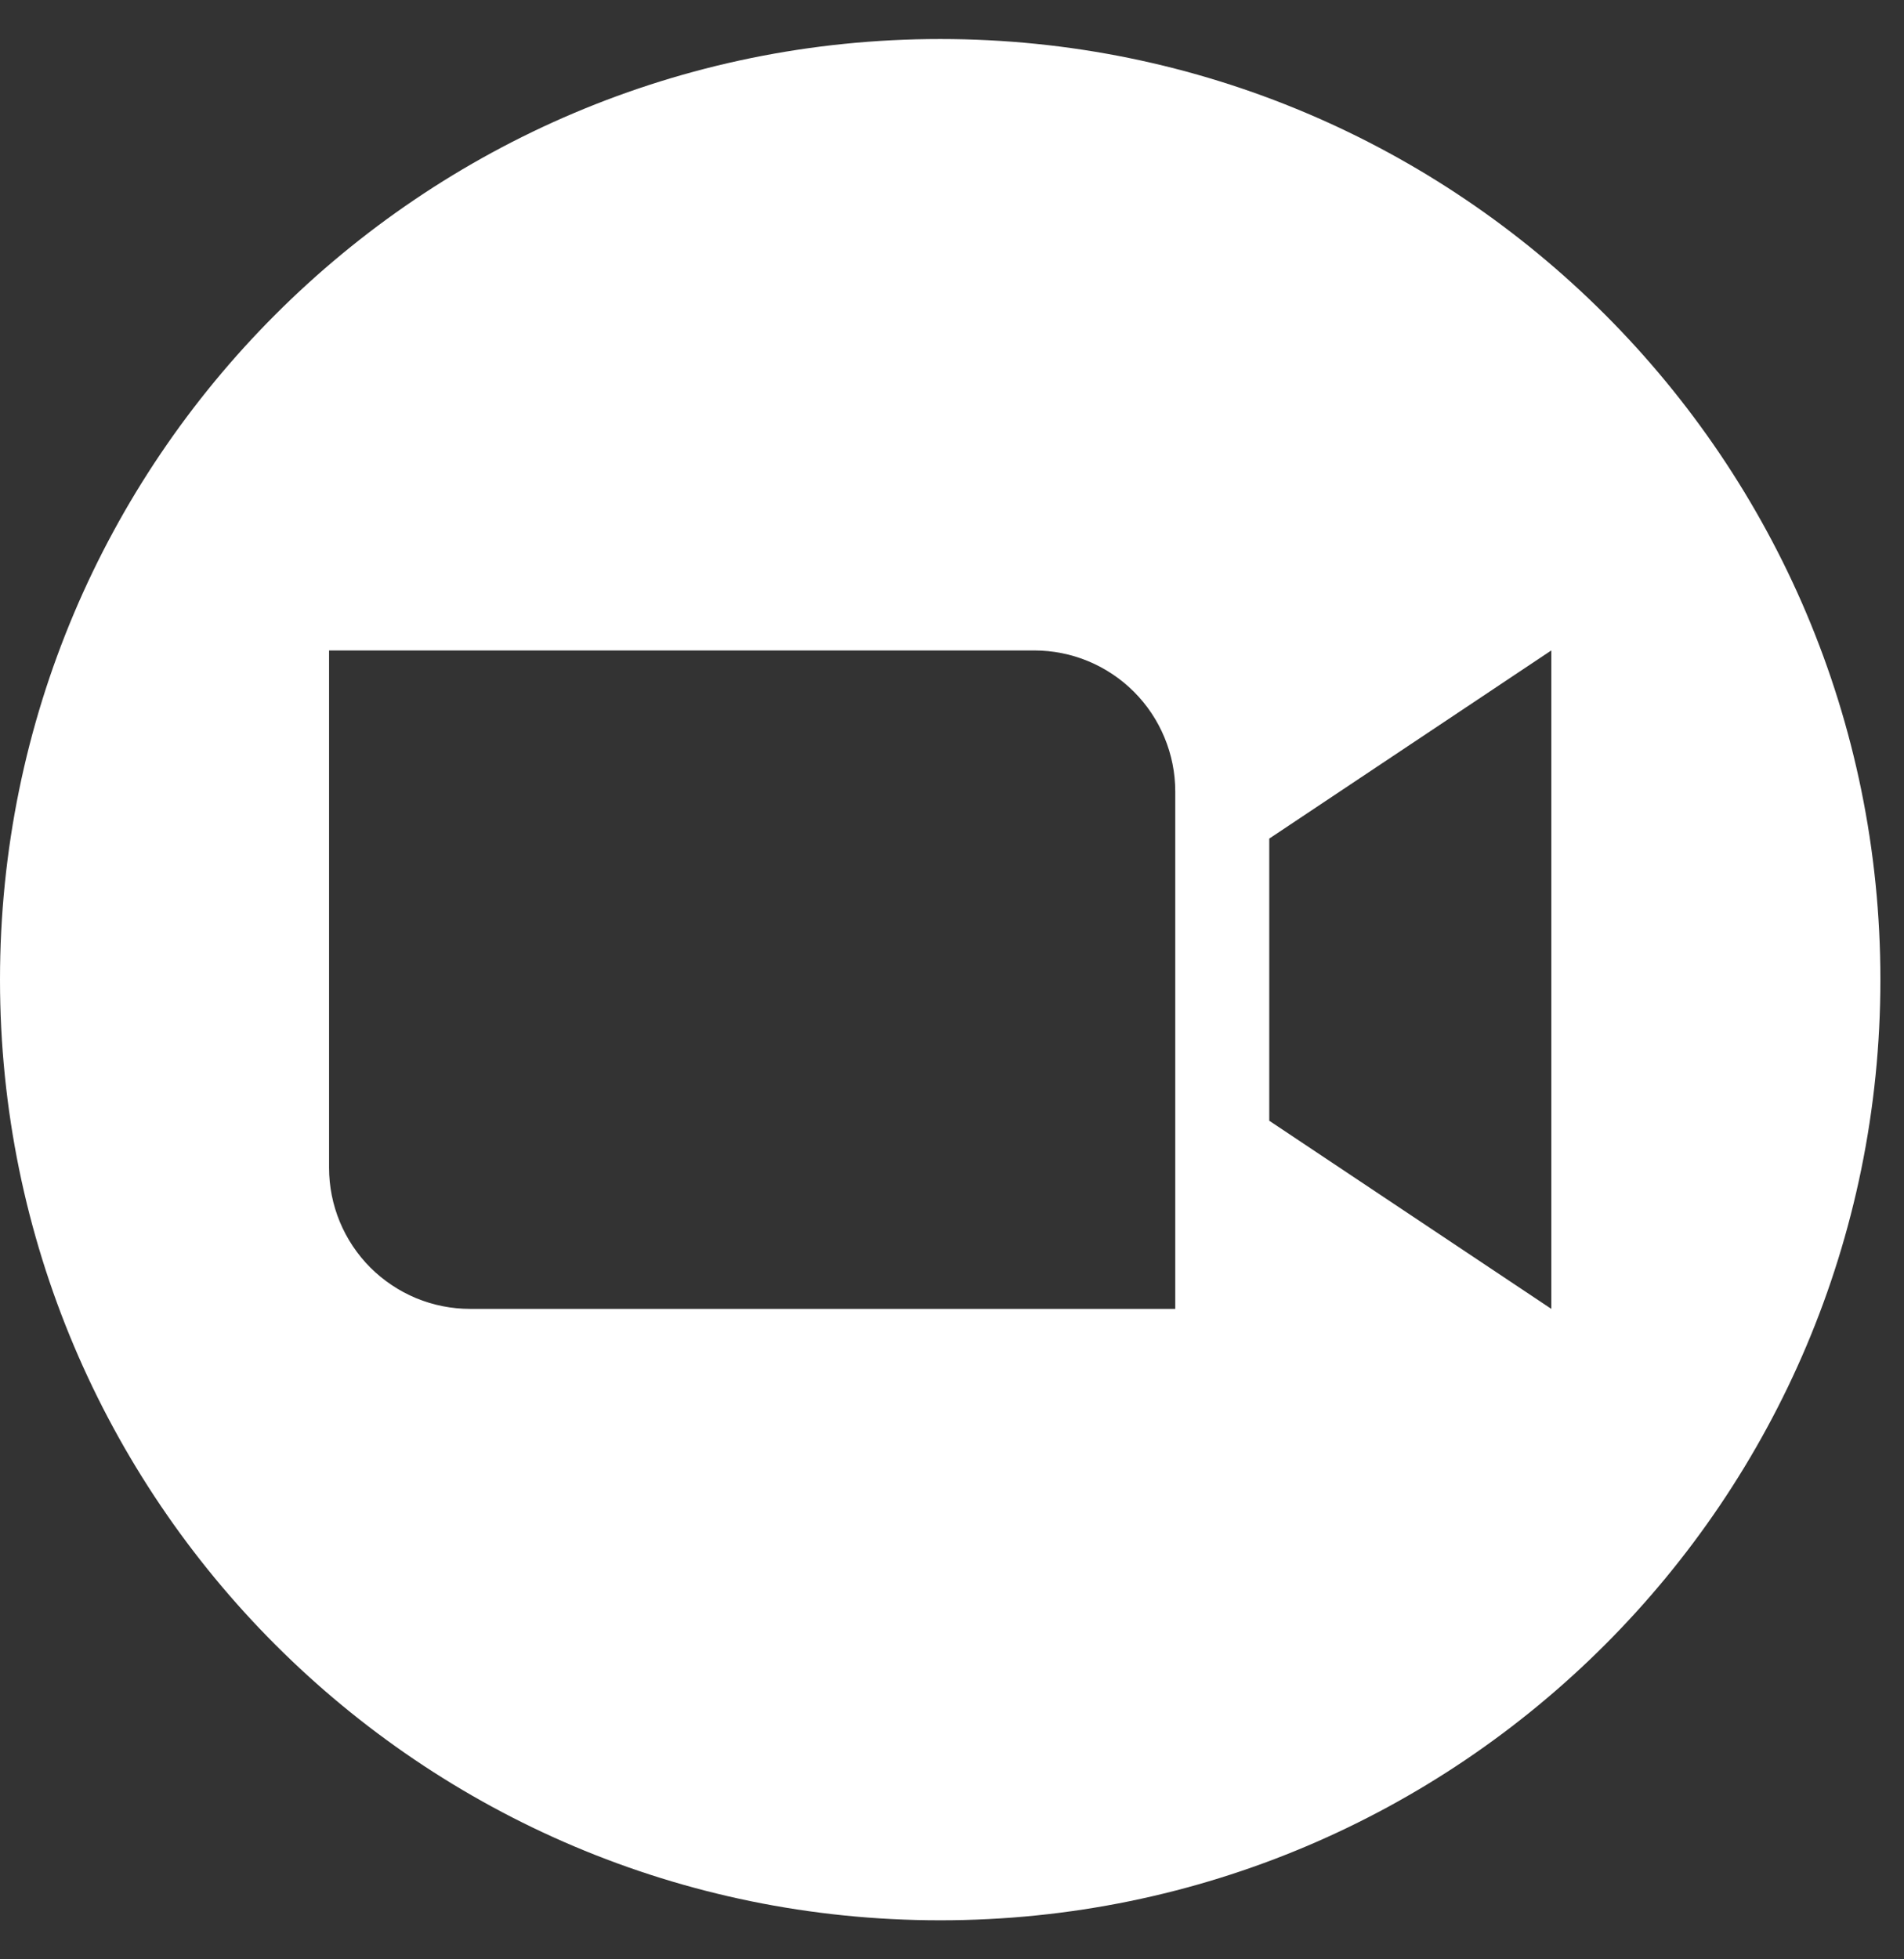 <svg width="35" height="36" viewBox="0 0 35 36" fill="none" xmlns="http://www.w3.org/2000/svg">
<rect x="0" y="0" width="35" height="36" fill="#333333" stroke="none"/>
<path fill-rule="evenodd" clip-rule="evenodd" d="M34.566 18C34.566 27.544 26.827 35.283 17.283 35.283C7.738 35.283 0 27.544 0 18C0 8.456 7.738 0.717 17.283 0.717C26.827 0.717 34.566 8.456 34.566 18ZM8.641 24.049H21.604V14.543C21.604 14.203 21.537 13.866 21.406 13.551C21.276 13.237 21.085 12.951 20.844 12.71C20.604 12.47 20.318 12.279 20.003 12.148C19.689 12.018 19.352 11.951 19.011 11.951H6.049V21.457C6.049 22.144 6.322 22.803 6.808 23.29C7.049 23.53 7.335 23.721 7.649 23.852C7.964 23.982 8.301 24.049 8.641 24.049ZM23.332 20.592L28.517 24.049V11.951L23.332 15.408V20.592Z" fill="white"/>
</svg>
